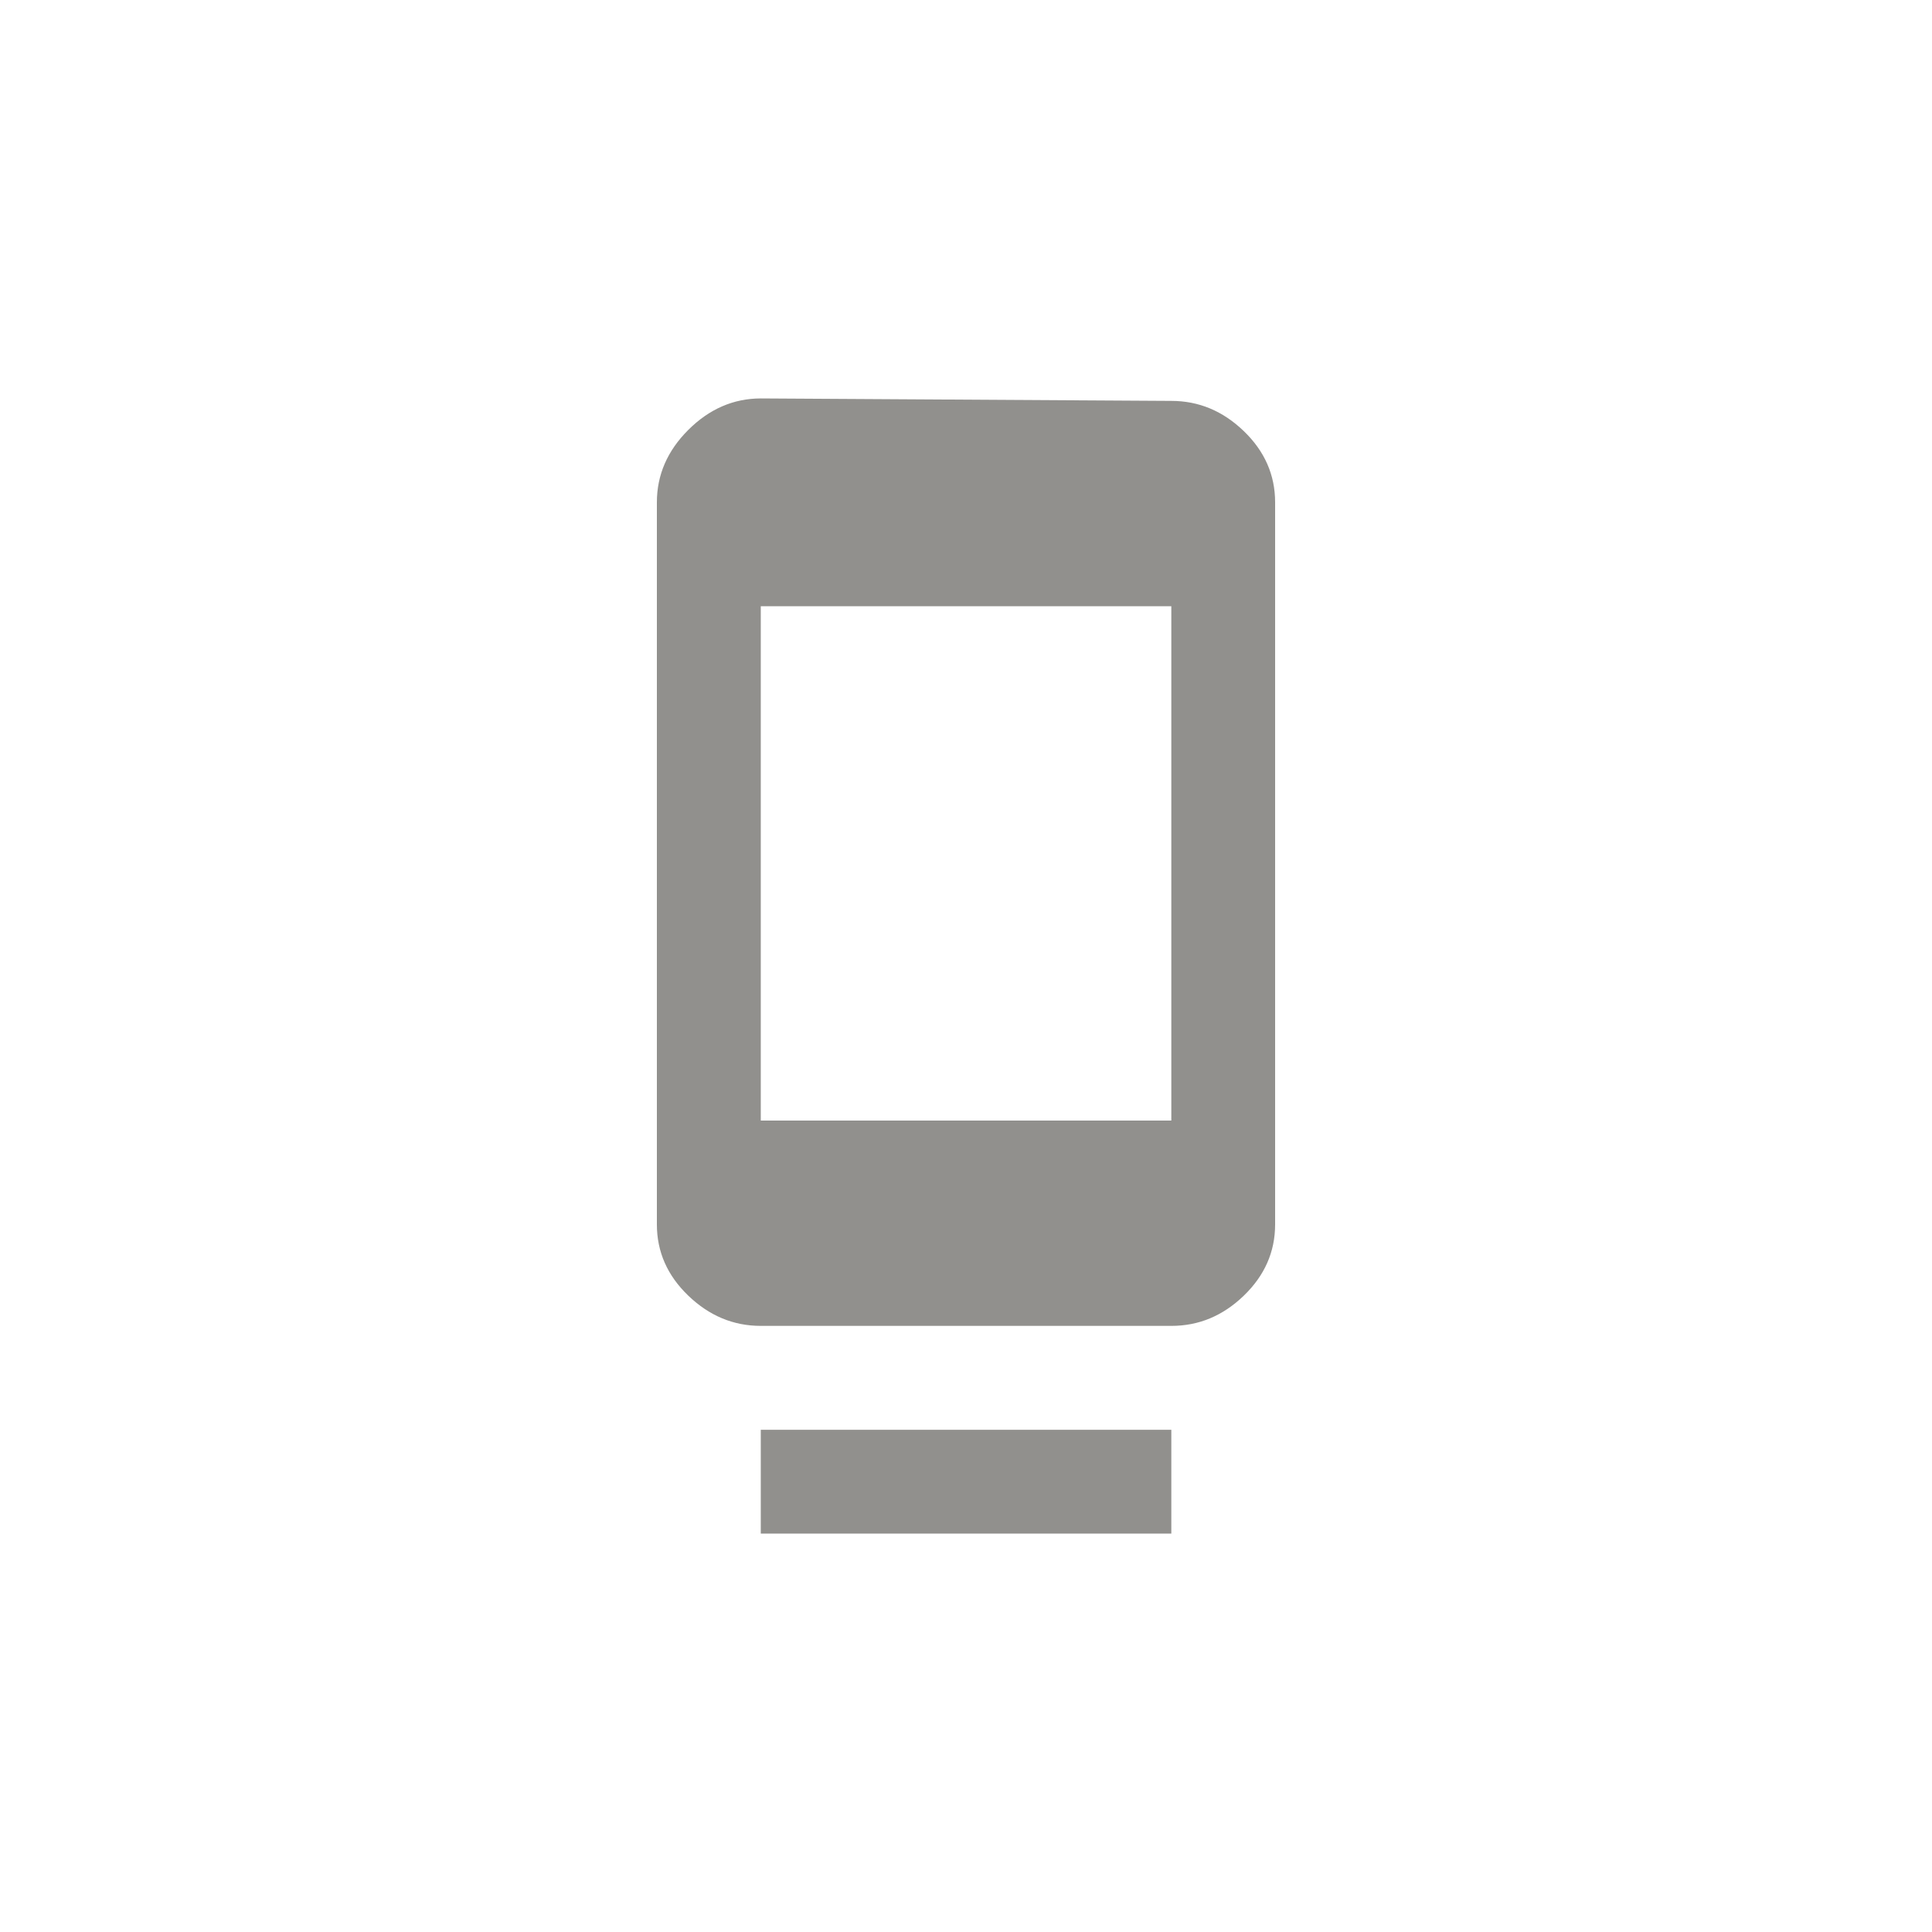 <!-- Generated by IcoMoon.io -->
<svg version="1.1" xmlns="http://www.w3.org/2000/svg" width="40" height="40" viewBox="0 0 40 40">
<title>mt-dock</title>
<path fill="#91908d" d="M24.251 23.2v-10.649h-8.5v10.649h8.5zM24.251 8.3q0.851 0 1.5 0.625t0.649 1.475v14.951q0 0.849-0.649 1.475t-1.5 0.625h-8.5q-0.849 0-1.5-0.625t-0.651-1.475v-14.951q0-0.851 0.651-1.5t1.5-0.651zM15.751 31.751v-2.149h8.5v2.149h-8.5z"></path>
</svg>
